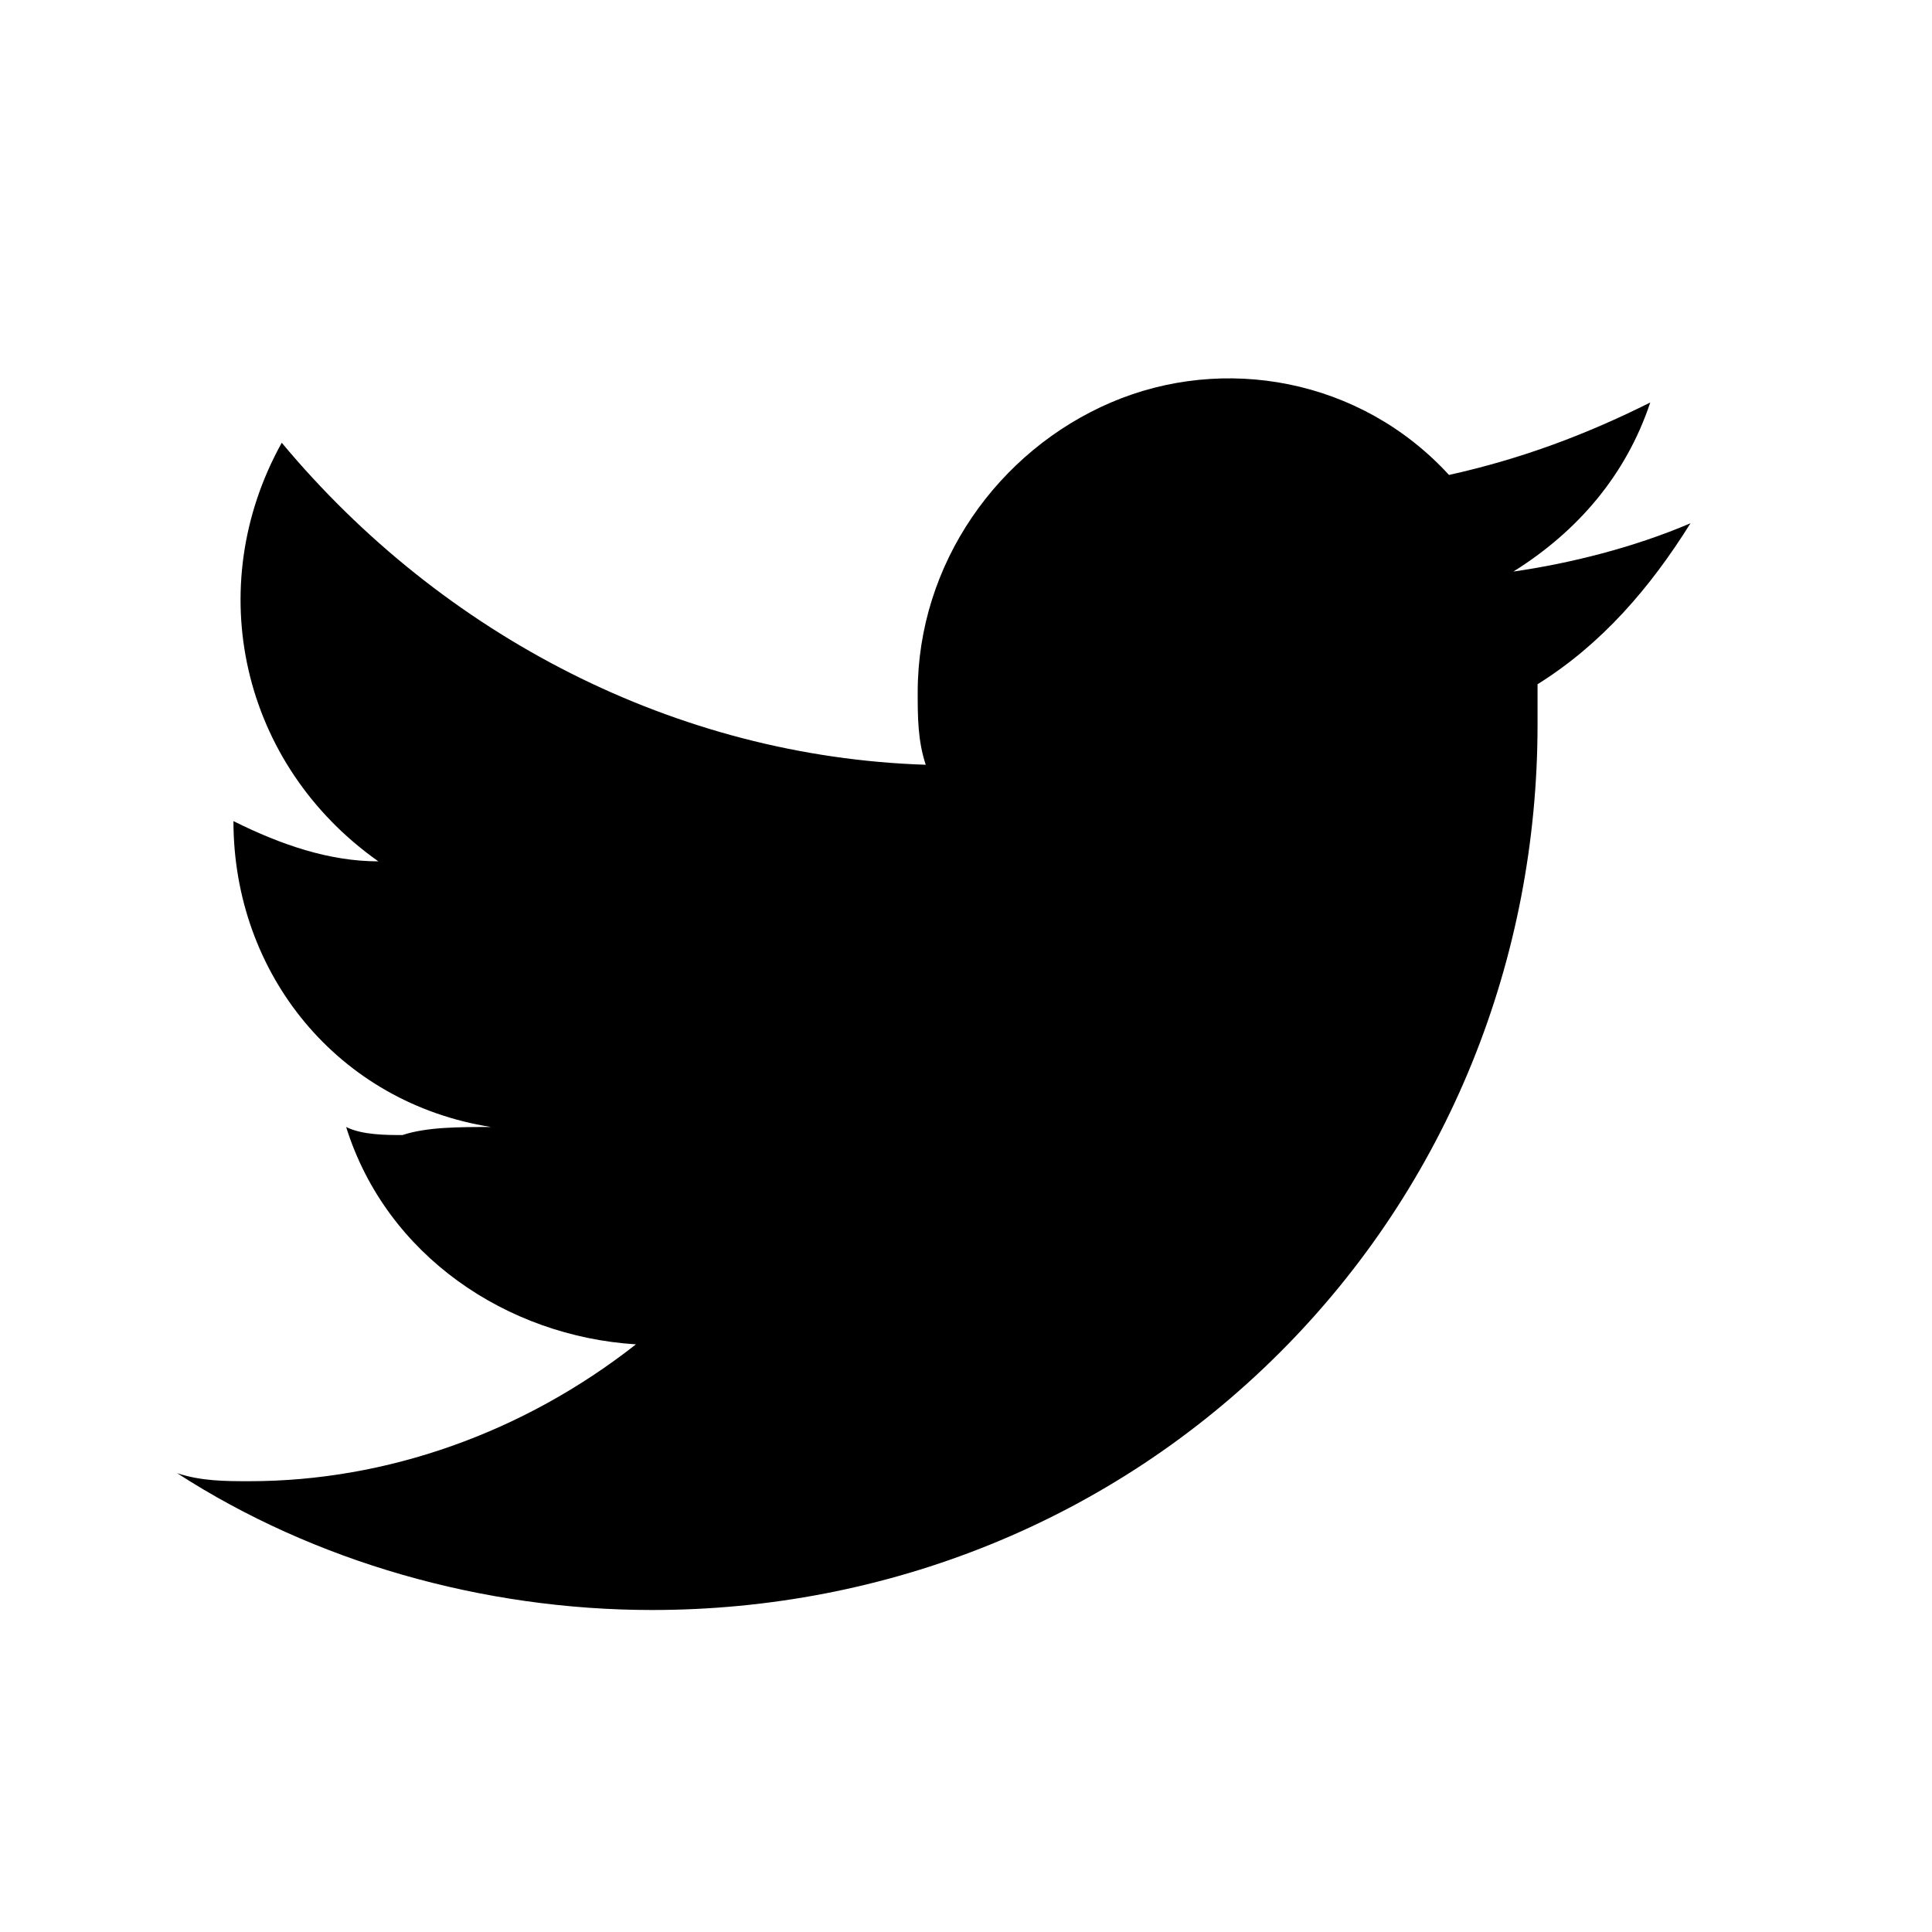<?xml version="1.0" encoding="utf-8"?>
<!-- Generator: Adobe Illustrator 25.4.1, SVG Export Plug-In . SVG Version: 6.00 Build 0)  -->
<svg version="1.1" id="Livello_1" xmlns="http://www.w3.org/2000/svg" xmlns:xlink="http://www.w3.org/1999/xlink" x="0px" y="0px"
	 viewBox="0 0 24 24" style="enable-background:new 0 0 24 24;" xml:space="preserve">
<path d="M8.1,20c2.9,0,5.7-1.1,7.8-3.2s3.2-4.9,3.2-7.8c0-0.2,0-0.3,0-0.5c0.8-0.5,1.4-1.2,1.9-2c-0.7,0.3-1.5,0.5-2.2,0.6
	c0.8-0.5,1.4-1.2,1.7-2.1c-0.8,0.4-1.6,0.7-2.5,0.9c-1.1-1.2-2.8-1.5-4.2-0.9s-2.4,2-2.4,3.6c0,0.3,0,0.6,0.1,0.9
	c-3.1-0.1-6-1.6-8-4c-1,1.8-0.5,4,1.2,5.2c-0.6,0-1.2-0.2-1.8-0.5l0,0c0,1.9,1.3,3.5,3.2,3.8C5.7,14,5.3,14,5,14.1
	c-0.2,0-0.5,0-0.7-0.1c0.5,1.6,2,2.6,3.6,2.7c-1.4,1.1-3.1,1.7-4.8,1.7c-0.3,0-0.6,0-0.9-0.1C3.9,19.4,6,20,8.1,20"/>
</svg>
